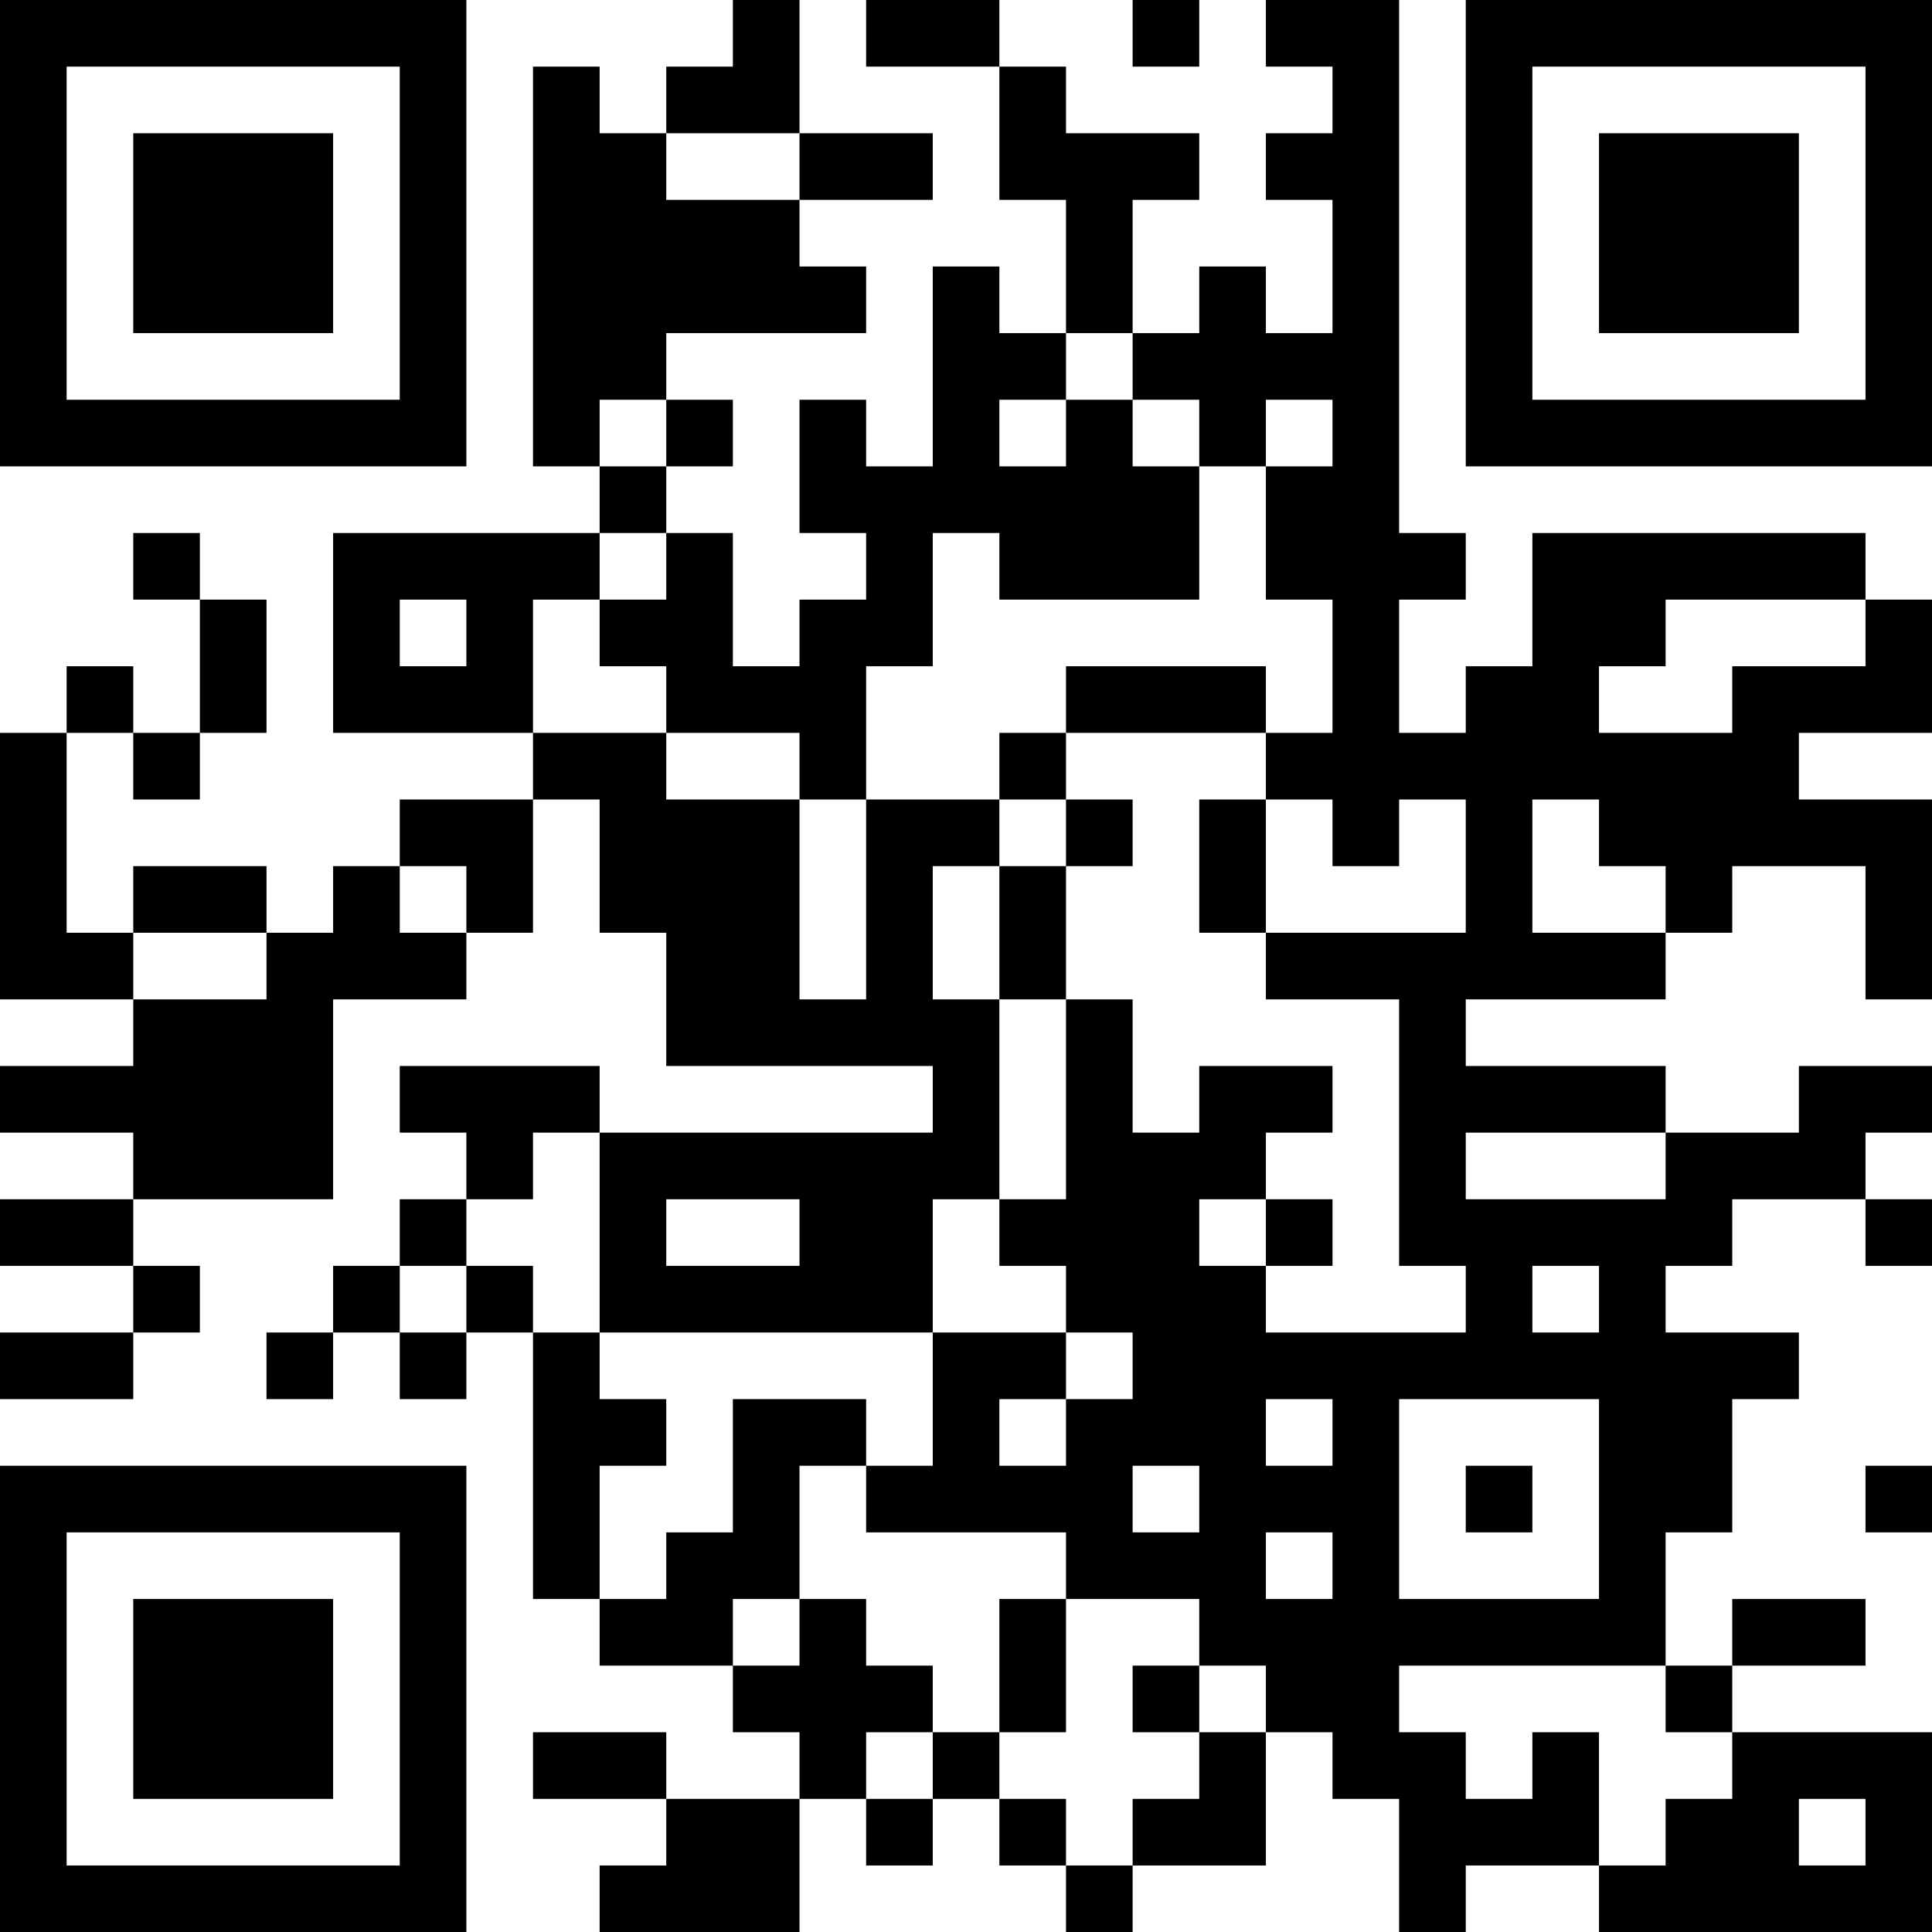 <?xml version="1.0" encoding="UTF-8"?>
<svg xmlns="http://www.w3.org/2000/svg" version="1.1" width="200" height="200" viewBox="0 0 200 200"><rect x="0" y="0" width="200" height="200" fill="#ffffff"/><g transform="scale(6.897)"><g transform="translate(0,0)"><path fill-rule="evenodd" d="M11 0L11 1L10 1L10 2L9 2L9 1L8 1L8 7L9 7L9 8L5 8L5 11L8 11L8 12L6 12L6 13L5 13L5 14L4 14L4 13L2 13L2 14L1 14L1 11L2 11L2 12L3 12L3 11L4 11L4 9L3 9L3 8L2 8L2 9L3 9L3 11L2 11L2 10L1 10L1 11L0 11L0 15L2 15L2 16L0 16L0 17L2 17L2 18L0 18L0 19L2 19L2 20L0 20L0 21L2 21L2 20L3 20L3 19L2 19L2 18L5 18L5 15L7 15L7 14L8 14L8 12L9 12L9 14L10 14L10 16L14 16L14 17L9 17L9 16L6 16L6 17L7 17L7 18L6 18L6 19L5 19L5 20L4 20L4 21L5 21L5 20L6 20L6 21L7 21L7 20L8 20L8 24L9 24L9 25L11 25L11 26L12 26L12 27L10 27L10 26L8 26L8 27L10 27L10 28L9 28L9 29L12 29L12 27L13 27L13 28L14 28L14 27L15 27L15 28L16 28L16 29L17 29L17 28L19 28L19 26L20 26L20 27L21 27L21 29L22 29L22 28L24 28L24 29L29 29L29 26L26 26L26 25L28 25L28 24L26 24L26 25L25 25L25 23L26 23L26 21L27 21L27 20L25 20L25 19L26 19L26 18L28 18L28 19L29 19L29 18L28 18L28 17L29 17L29 16L27 16L27 17L25 17L25 16L22 16L22 15L25 15L25 14L26 14L26 13L28 13L28 15L29 15L29 12L27 12L27 11L29 11L29 9L28 9L28 8L23 8L23 10L22 10L22 11L21 11L21 9L22 9L22 8L21 8L21 0L19 0L19 1L20 1L20 2L19 2L19 3L20 3L20 5L19 5L19 4L18 4L18 5L17 5L17 3L18 3L18 2L16 2L16 1L15 1L15 0L13 0L13 1L15 1L15 3L16 3L16 5L15 5L15 4L14 4L14 7L13 7L13 6L12 6L12 8L13 8L13 9L12 9L12 10L11 10L11 8L10 8L10 7L11 7L11 6L10 6L10 5L13 5L13 4L12 4L12 3L14 3L14 2L12 2L12 0ZM17 0L17 1L18 1L18 0ZM10 2L10 3L12 3L12 2ZM16 5L16 6L15 6L15 7L16 7L16 6L17 6L17 7L18 7L18 9L15 9L15 8L14 8L14 10L13 10L13 12L12 12L12 11L10 11L10 10L9 10L9 9L10 9L10 8L9 8L9 9L8 9L8 11L10 11L10 12L12 12L12 15L13 15L13 12L15 12L15 13L14 13L14 15L15 15L15 18L14 18L14 20L9 20L9 17L8 17L8 18L7 18L7 19L6 19L6 20L7 20L7 19L8 19L8 20L9 20L9 21L10 21L10 22L9 22L9 24L10 24L10 23L11 23L11 21L13 21L13 22L12 22L12 24L11 24L11 25L12 25L12 24L13 24L13 25L14 25L14 26L13 26L13 27L14 27L14 26L15 26L15 27L16 27L16 28L17 28L17 27L18 27L18 26L19 26L19 25L18 25L18 24L16 24L16 23L13 23L13 22L14 22L14 20L16 20L16 21L15 21L15 22L16 22L16 21L17 21L17 20L16 20L16 19L15 19L15 18L16 18L16 15L17 15L17 17L18 17L18 16L20 16L20 17L19 17L19 18L18 18L18 19L19 19L19 20L22 20L22 19L21 19L21 15L19 15L19 14L22 14L22 12L21 12L21 13L20 13L20 12L19 12L19 11L20 11L20 9L19 9L19 7L20 7L20 6L19 6L19 7L18 7L18 6L17 6L17 5ZM9 6L9 7L10 7L10 6ZM6 9L6 10L7 10L7 9ZM25 9L25 10L24 10L24 11L26 11L26 10L28 10L28 9ZM16 10L16 11L15 11L15 12L16 12L16 13L15 13L15 15L16 15L16 13L17 13L17 12L16 12L16 11L19 11L19 10ZM18 12L18 14L19 14L19 12ZM23 12L23 14L25 14L25 13L24 13L24 12ZM6 13L6 14L7 14L7 13ZM2 14L2 15L4 15L4 14ZM22 17L22 18L25 18L25 17ZM10 18L10 19L12 19L12 18ZM19 18L19 19L20 19L20 18ZM23 19L23 20L24 20L24 19ZM19 21L19 22L20 22L20 21ZM21 21L21 24L24 24L24 21ZM17 22L17 23L18 23L18 22ZM22 22L22 23L23 23L23 22ZM28 22L28 23L29 23L29 22ZM19 23L19 24L20 24L20 23ZM15 24L15 26L16 26L16 24ZM17 25L17 26L18 26L18 25ZM21 25L21 26L22 26L22 27L23 27L23 26L24 26L24 28L25 28L25 27L26 27L26 26L25 26L25 25ZM27 27L27 28L28 28L28 27ZM0 0L0 7L7 7L7 0ZM1 1L1 6L6 6L6 1ZM2 2L2 5L5 5L5 2ZM22 0L22 7L29 7L29 0ZM23 1L23 6L28 6L28 1ZM24 2L24 5L27 5L27 2ZM0 22L0 29L7 29L7 22ZM1 23L1 28L6 28L6 23ZM2 24L2 27L5 27L5 24Z" fill="#000000"/></g></g></svg>

